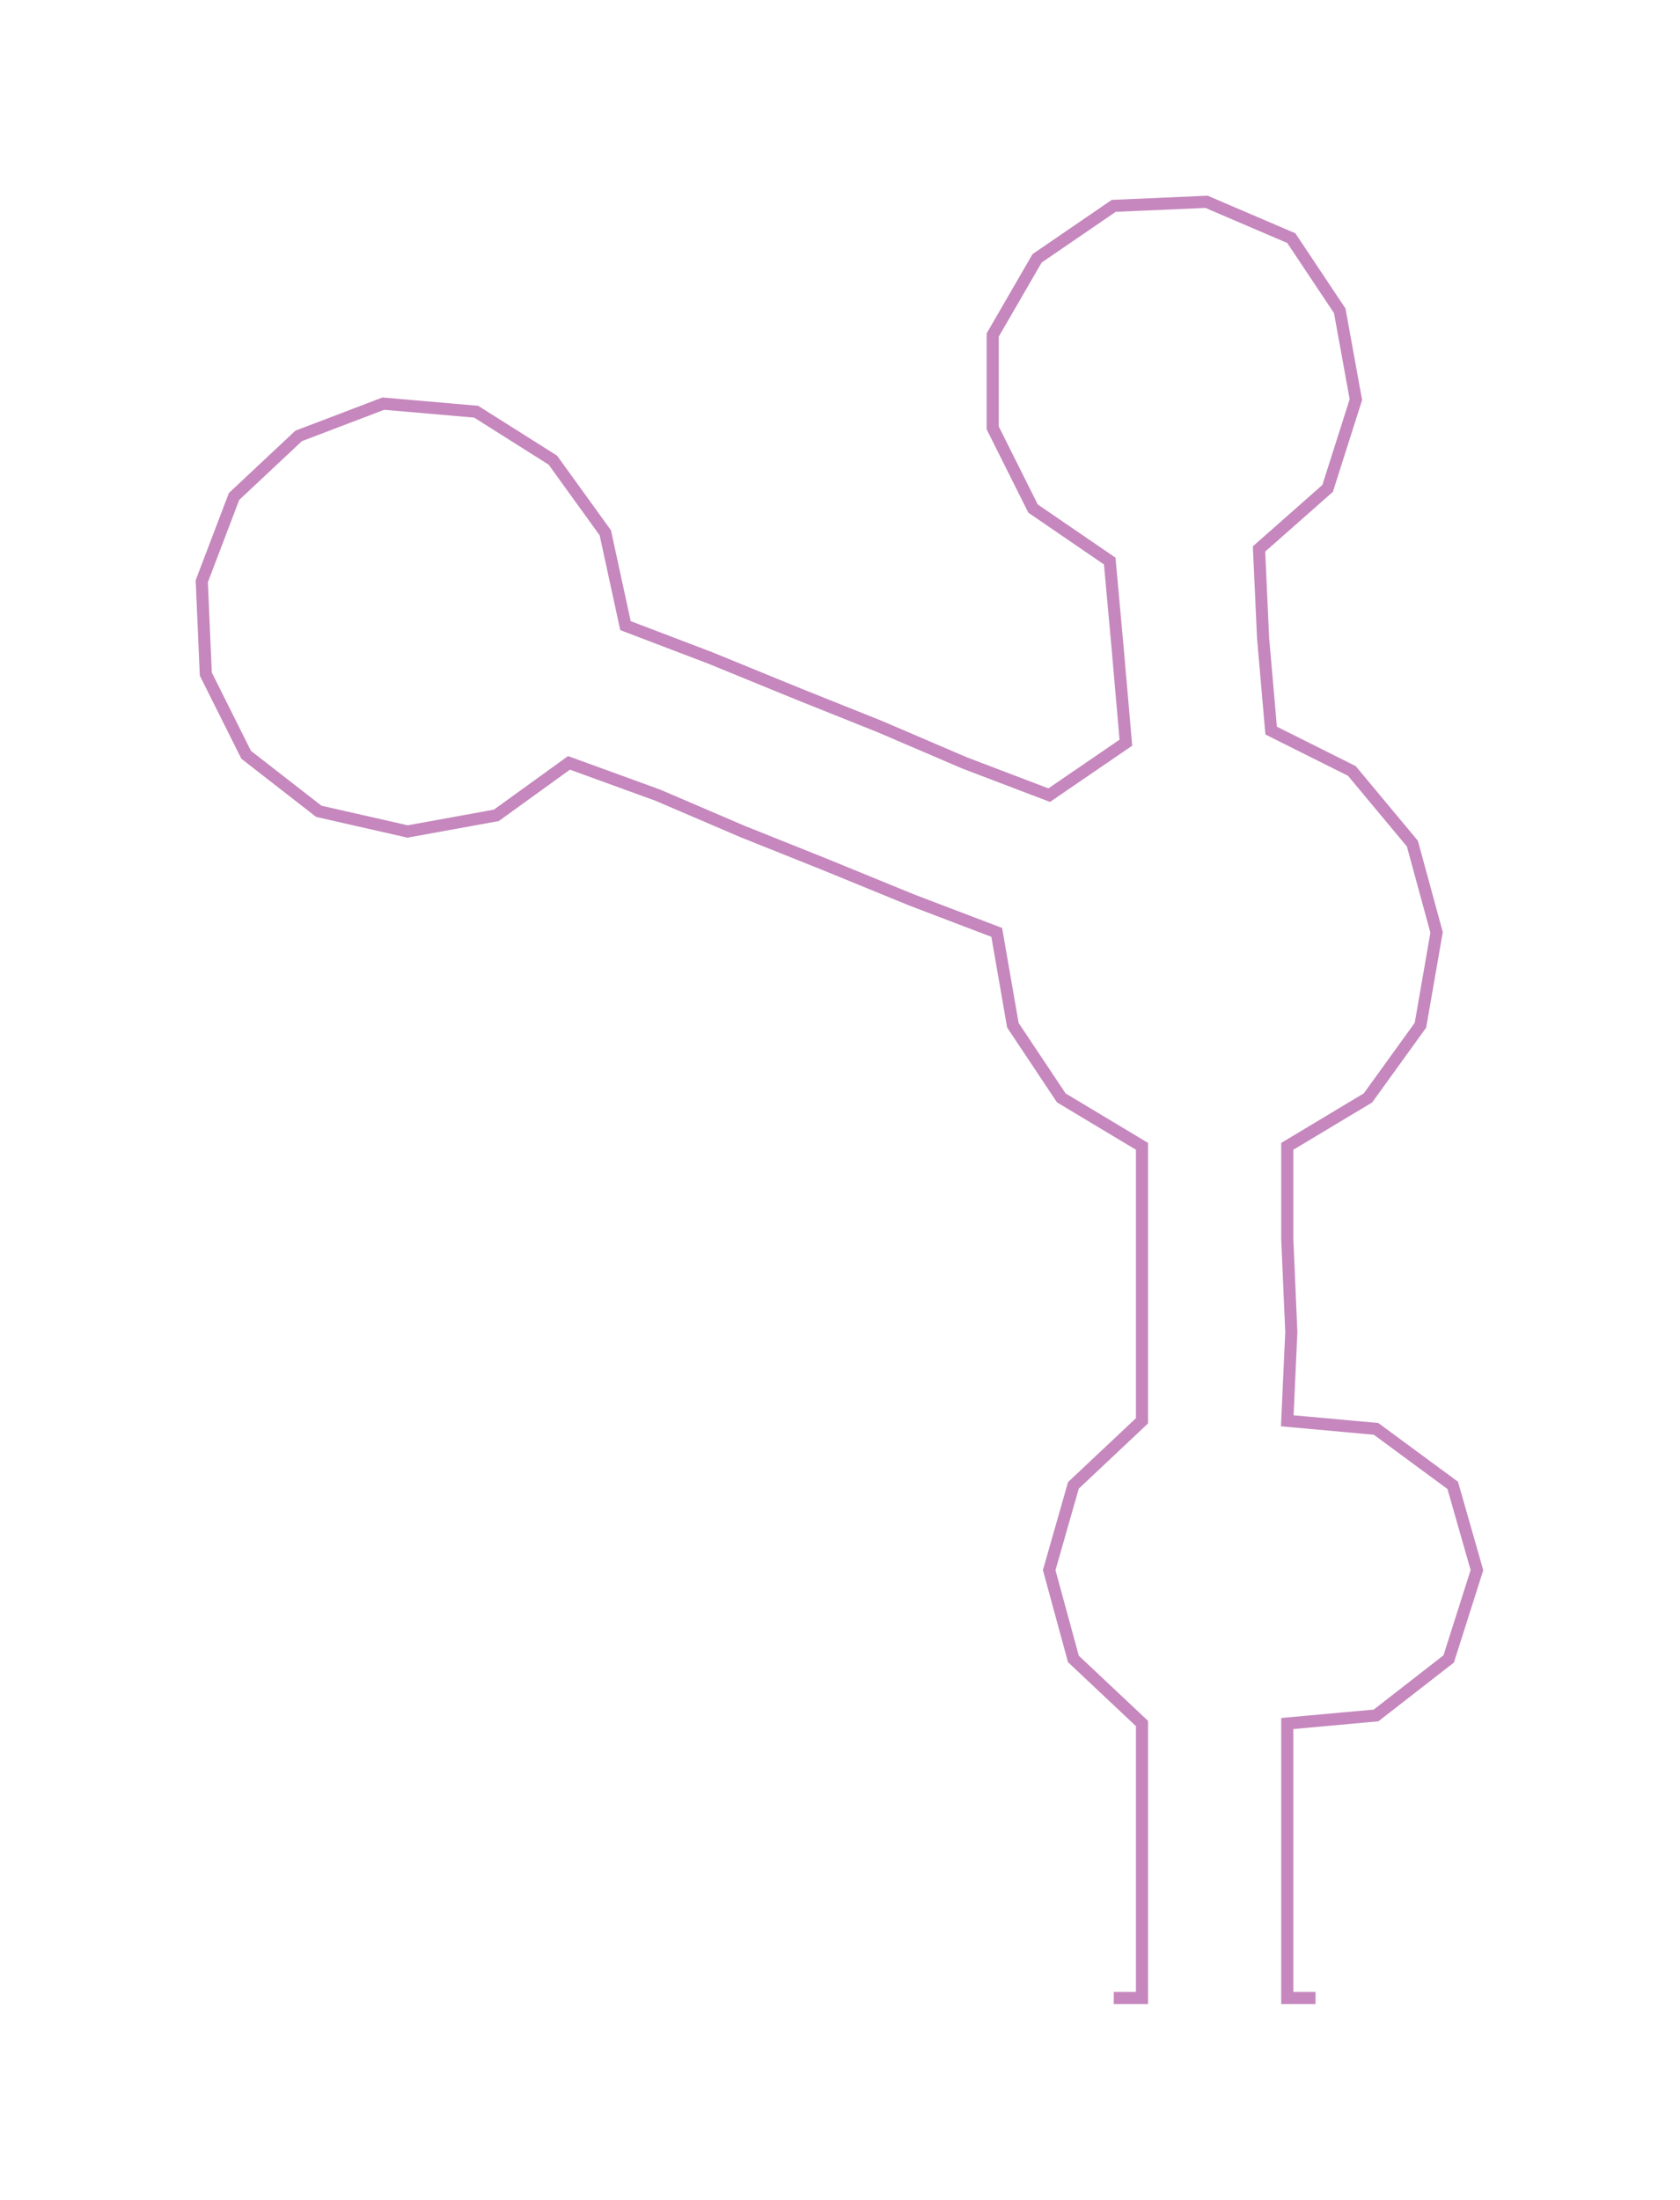 <ns0:svg xmlns:ns0="http://www.w3.org/2000/svg" width="229.146px" height="300px" viewBox="0 0 416.32 545.05"><ns0:path style="stroke:#c587bd;stroke-width:3px;fill:none;" d="M276 495 L276 495 L283 495 L283 472 L283 449 L283 427 L266 411 L260 389 L266 368 L283 352 L283 330 L283 307 L283 284 L263 272 L251 254 L247 231 L226 223 L204 214 L184 206 L163 197 L141 189 L123 202 L101 206 L79 201 L61 187 L51 167 L50 144 L58 123 L74 108 L95 100 L118 102 L137 114 L150 132 L155 155 L176 163 L198 172 L218 180 L239 189 L260 197 L279 184 L277 161 L275 139 L256 126 L246 106 L246 83 L257 64 L276 51 L299 50 L320 59 L332 77 L336 99 L329 121 L312 136 L313 158 L315 181 L335 191 L350 209 L356 231 L352 254 L339 272 L319 284 L319 307 L320 330 L319 352 L341 354 L360 368 L366 389 L359 411 L341 425 L319 427 L319 449 L319 472 L319 495 L326 495" /></ns0:svg>